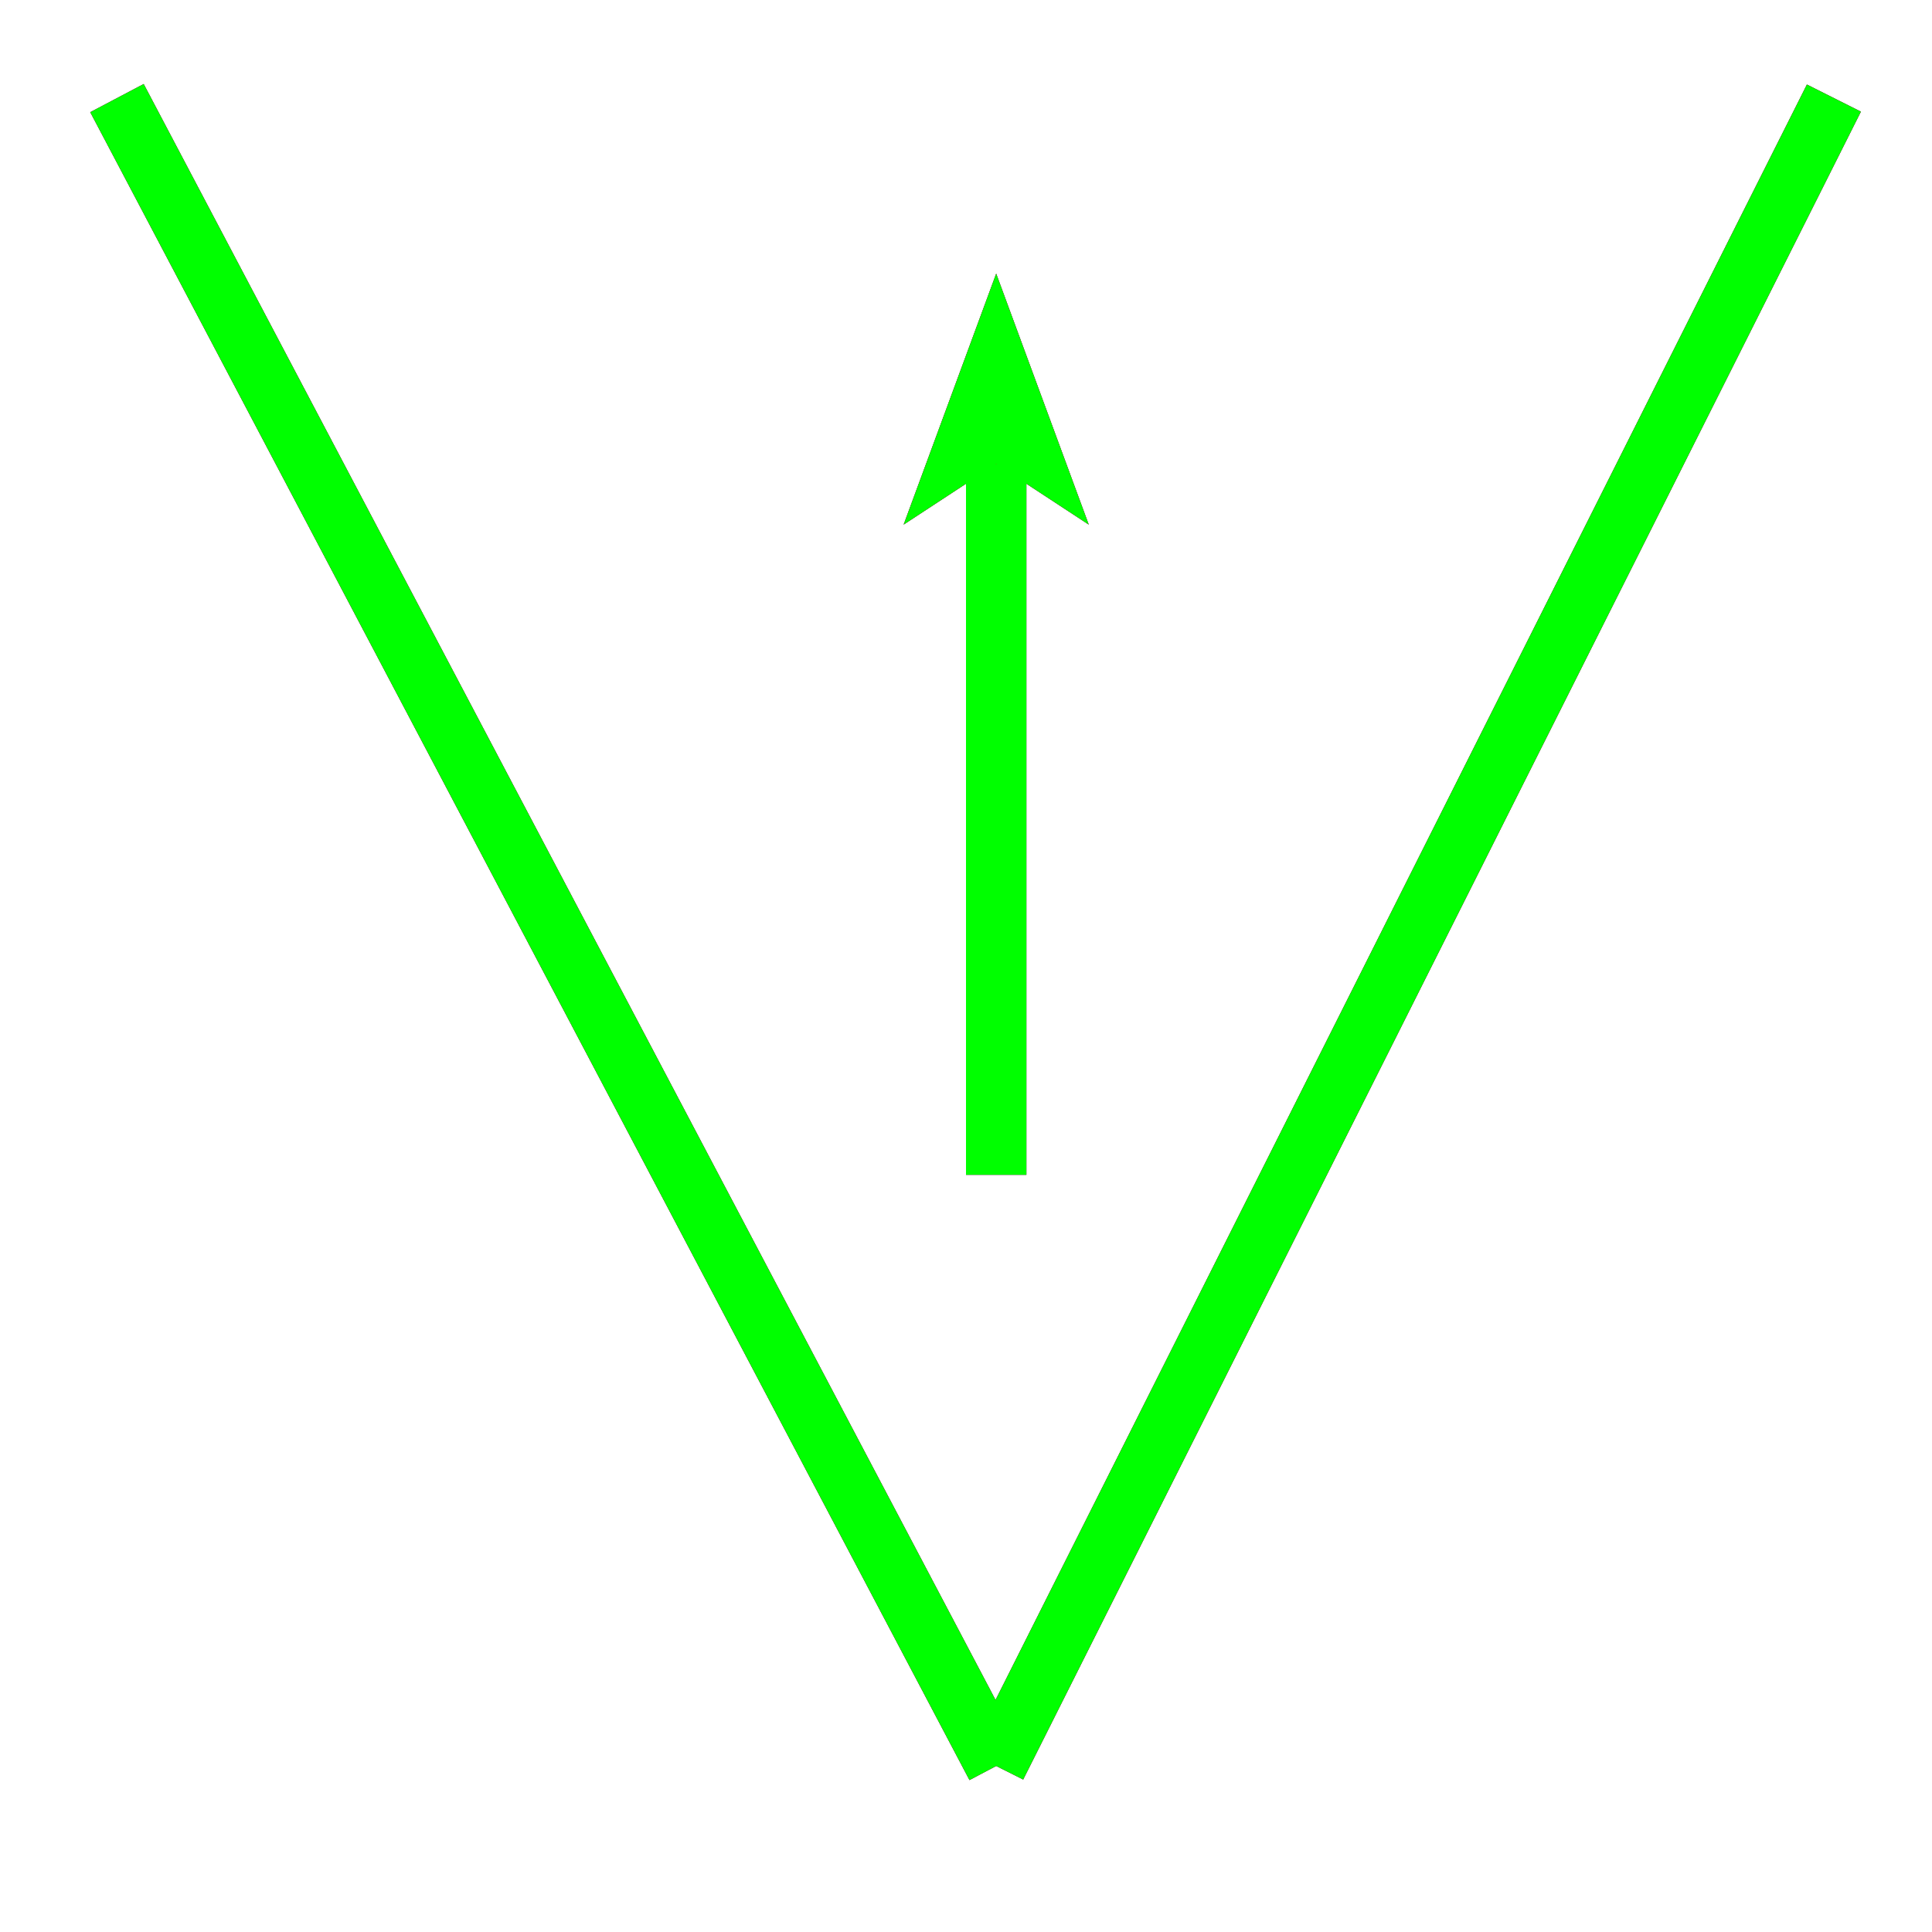 <?xml version="1.0" encoding="utf-8"?>
<!-- Generator: Adobe Illustrator 14.0.0, SVG Export Plug-In . SVG Version: 6.00 Build 43363)  -->
<!DOCTYPE svg PUBLIC "-//W3C//DTD SVG 1.1//EN" "http://www.w3.org/Graphics/SVG/1.1/DTD/svg11.dtd">
<svg version="1.1" id="图层_1" xmlns="http://www.w3.org/2000/svg" xmlns:xlink="http://www.w3.org/1999/xlink" x="0px" y="0px"
	 width="64px" height="64px" viewBox="0 0 64 64" enable-background="new 0 0 64 64" xml:space="preserve">
<g id="Blue">
	<line fill="none" stroke="#0000FF" stroke-width="2" x1="3.875" y1="3.25" x2="33" y2="58.5"/>
	<line fill="none" stroke="#0000FF" stroke-width="2" x1="33" y1="58.5" x2="60.75" y2="3.25"/>
	<line fill="none" stroke="#0000FF" stroke-width="2" x1="33" y1="15.368" x2="33" y2="38.917"/>
	<polygon fill="#0000FF" points="33,15.368 29.935,17.377 33,9.066 36.065,17.377 	"/>
</g>
<g id="Red">
	<line fill="none" stroke="#FF0000" stroke-width="2" x1="3.875" y1="3.25" x2="33" y2="58.5"/>
	<line fill="none" stroke="#FF0000" stroke-width="2" x1="33" y1="58.5" x2="60.75" y2="3.25"/>
	<line fill="none" stroke="#FF0000" stroke-width="2" x1="33" y1="15.368" x2="33" y2="38.917"/>
	<polygon fill="#FF0000" points="33,15.368 29.935,17.377 33,9.066 36.065,17.377 	"/>
</g>
<g id="White">
	<line fill="none" stroke="#00FF00" stroke-width="2" x1="3.875" y1="3.25" x2="33" y2="58.5"/>
	<line fill="none" stroke="#00FF00" stroke-width="2" x1="33" y1="58.5" x2="60.75" y2="3.25"/>
	<line fill="none" stroke="#00FF00" stroke-width="2" x1="33" y1="15.368" x2="33" y2="38.917"/>
	<polygon fill="#00FF00" points="33,15.368 29.935,17.377 33,9.066 36.065,17.377 	"/>
</g>
</svg>
